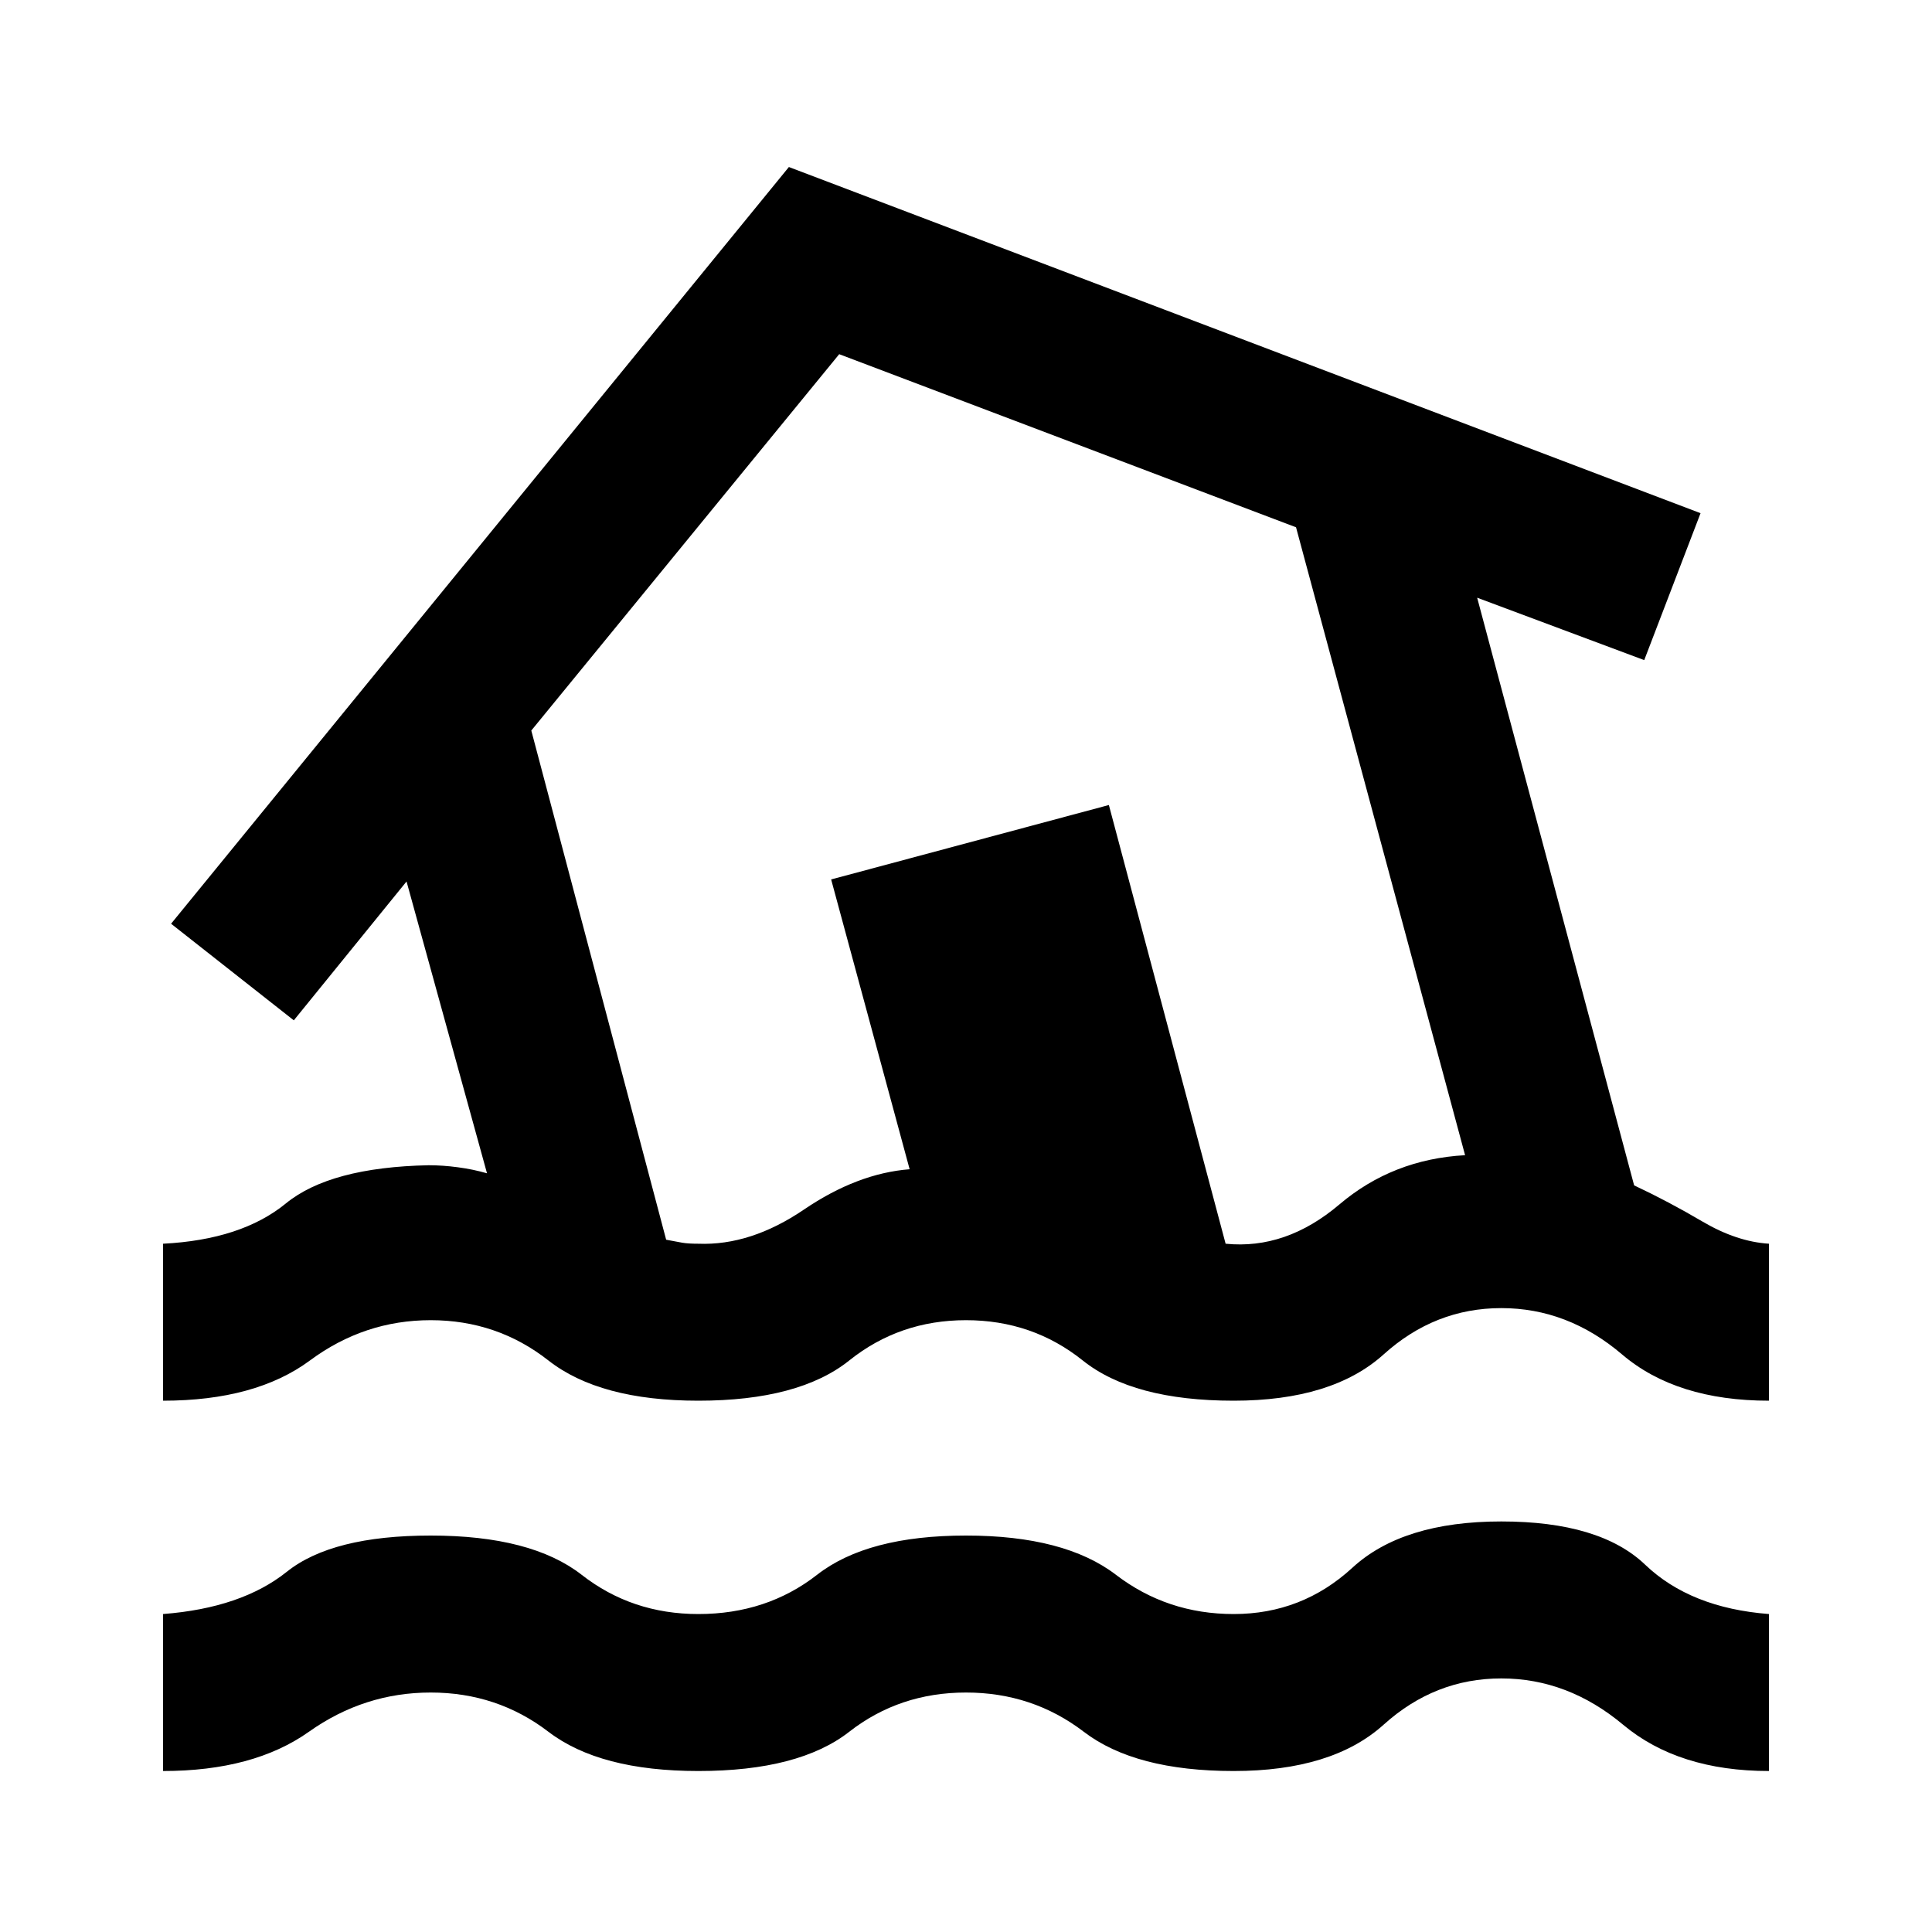 <svg xmlns="http://www.w3.org/2000/svg" height="40" width="40"><path d="M3.375 36.667v-3.25q1.625-.125 2.563-.875.937-.75 2.979-.75 2.083 0 3.125.812 1.041.813 2.416.813 1.417 0 2.459-.813 1.041-.812 3.083-.812 2.042 0 3.104.812 1.063.813 2.438.813 1.416 0 2.458-.959 1.042-.958 3.083-.958 2.042 0 2.979.896.938.896 2.563 1.021v3.25q-1.875 0-3.021-.959-1.146-.958-2.521-.958t-2.437.958q-1.063.959-3.104.959-2.042 0-3.104-.813-1.063-.812-2.438-.812-1.375 0-2.417.812-1.041.813-3.125.813-2.041 0-3.104-.813-1.062-.812-2.437-.812-1.375 0-2.521.812-1.146.813-3.021.813ZM14.458 29q-2.041 0-3.104-.833-1.062-.834-2.437-.834-1.375 0-2.5.834Q5.292 29 3.375 29v-3.25q1.625-.083 2.542-.833.916-.75 2.958-.792.292 0 .604.042.313.041.604.125L8.417 18.25l-2.334 2.875-2.541-2L16.333 3.458l18.875 7.167-1.166 3.042-3.459-1.292 3.25 12.167q.709.333 1.417.75.708.416 1.375.458V29q-1.917 0-3.042-.958-1.125-.959-2.5-.959t-2.437.959Q27.583 29 25.542 29q-2.084 0-3.125-.833-1.042-.834-2.417-.834-1.375 0-2.417.834-1.041.833-3.125.833Zm0-3.25q1.084.042 2.188-.708t2.187-.834l-1.625-6 5.75-1.541 2.417 9.083q1.25.125 2.354-.812 1.104-.938 2.604-1.021l-3.5-13-9.458-3.584L11 15.125l2.792 10.542q.208.041.333.062.125.021.333.021Zm6.167-9.125Z"/></svg>